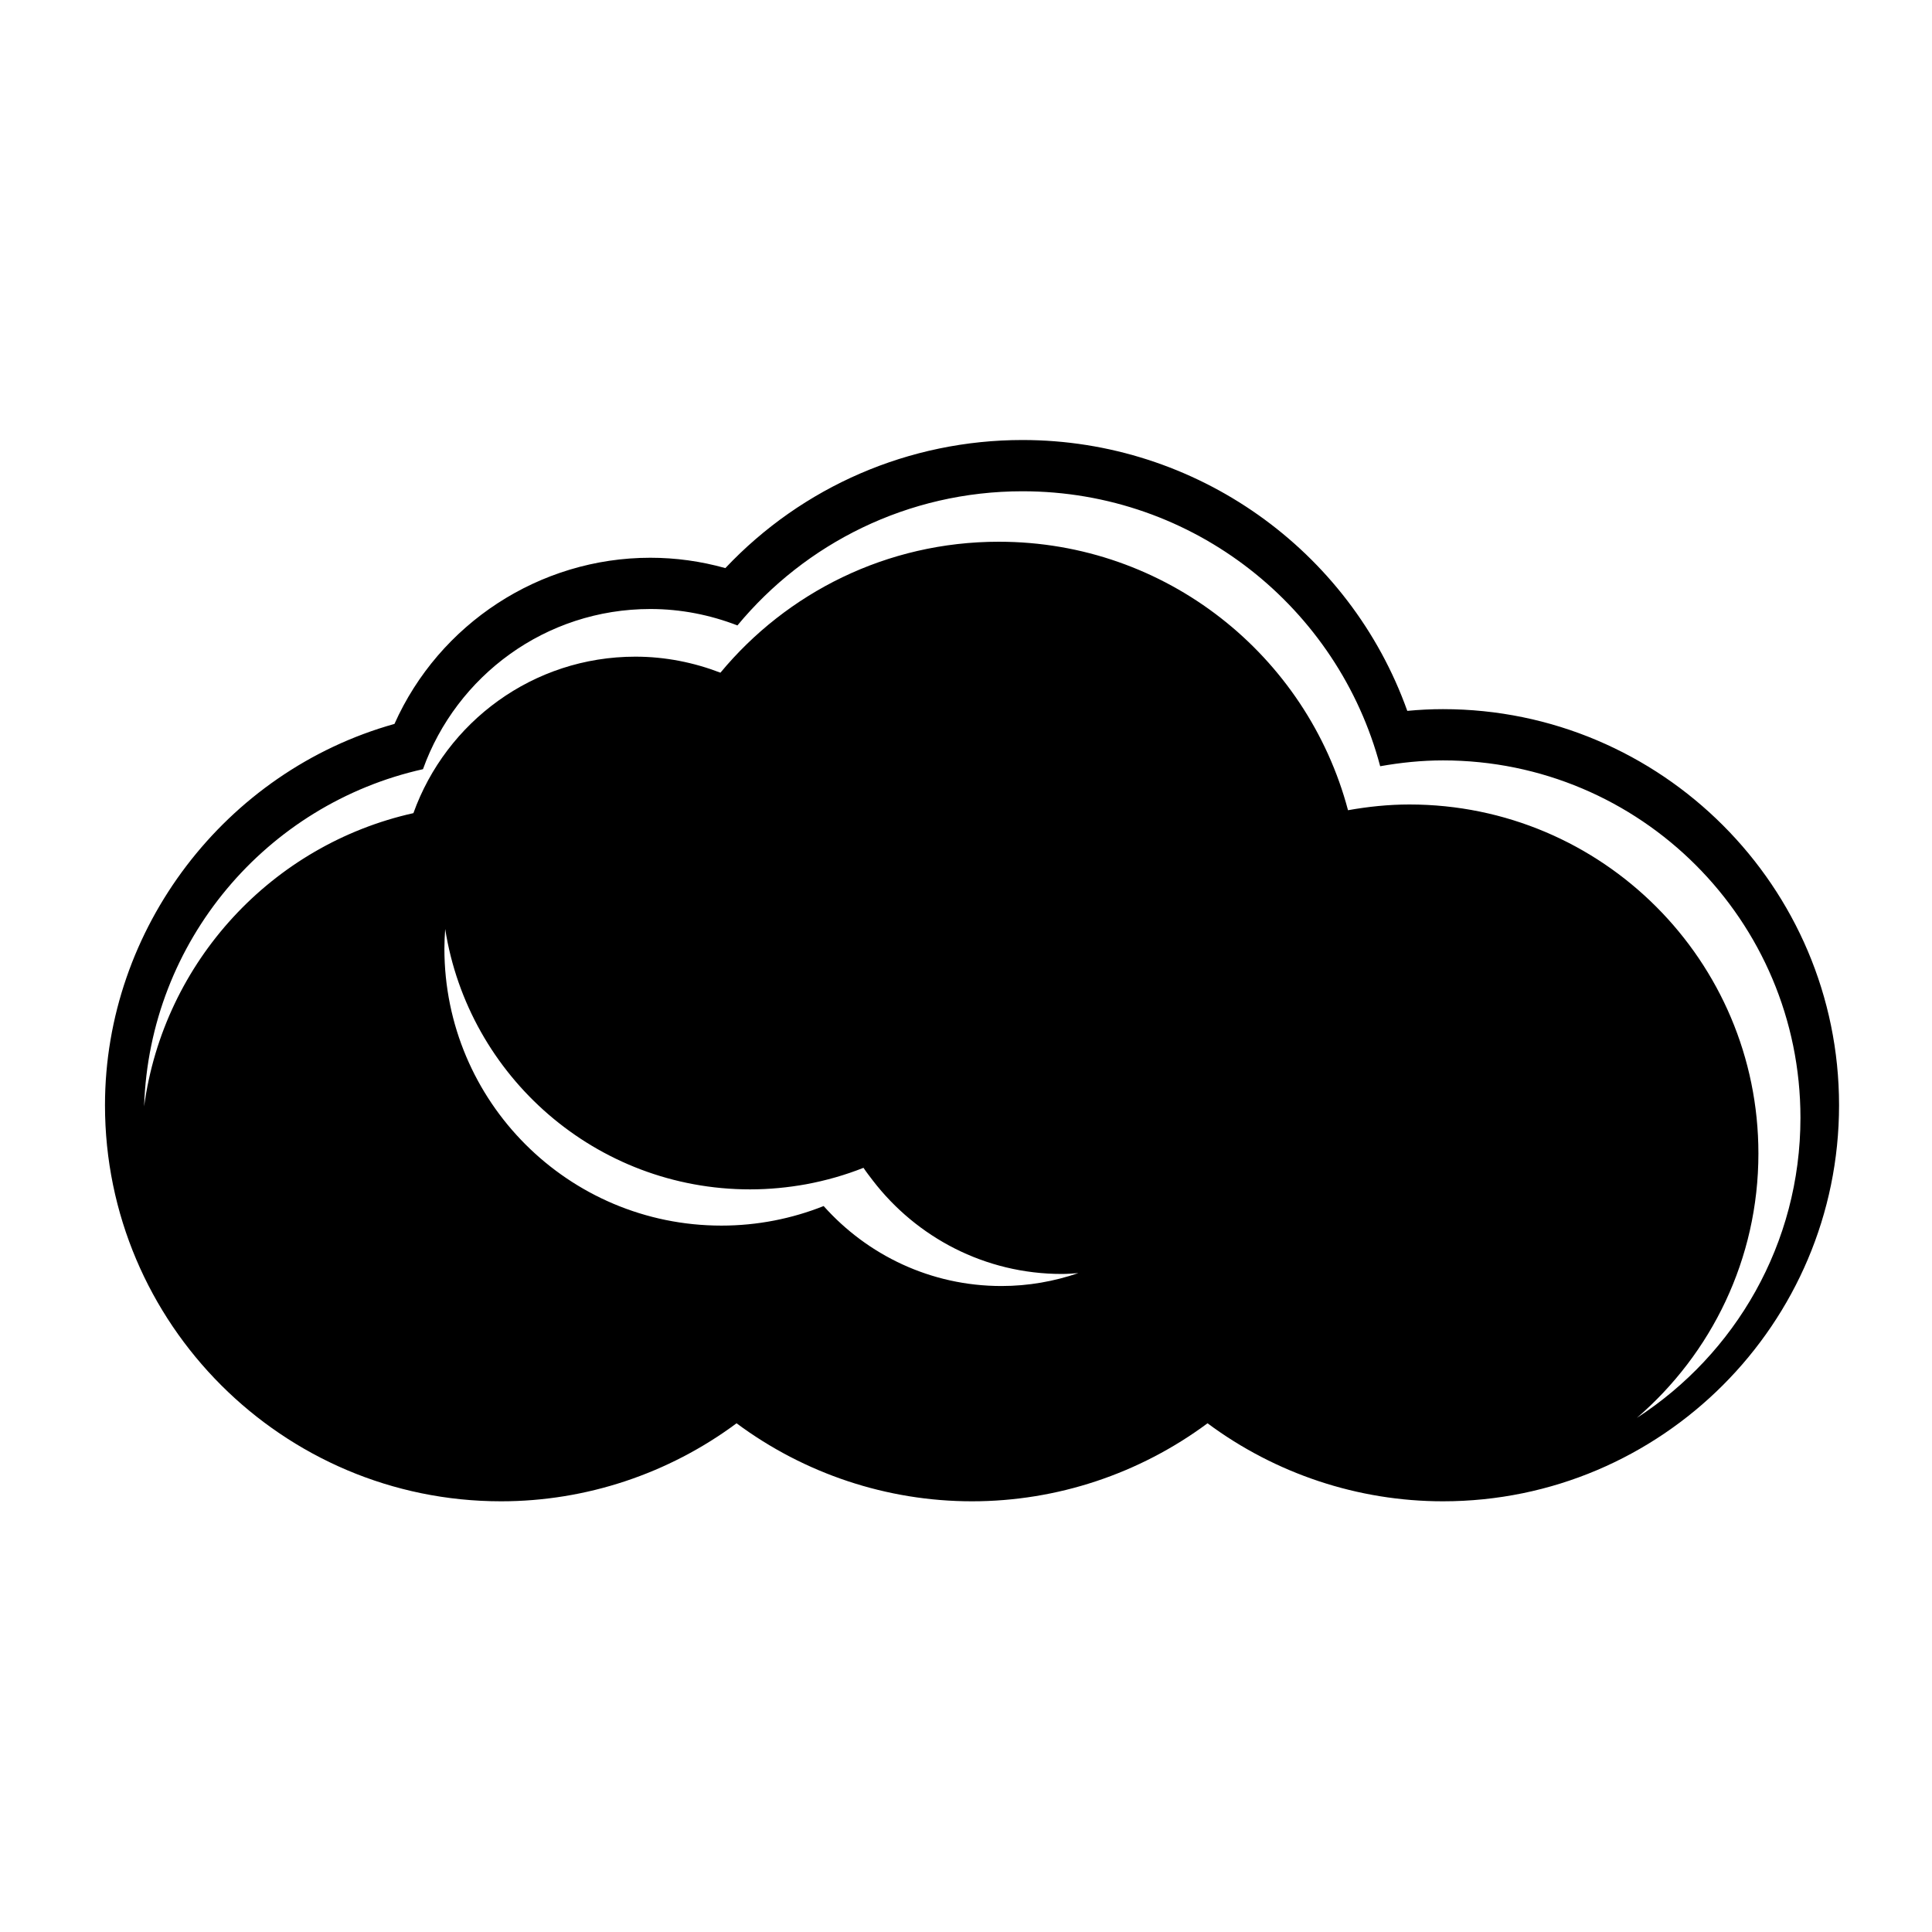 <svg xmlns="http://www.w3.org/2000/svg" xmlns:xlink="http://www.w3.org/1999/xlink" version="1.1" id="Calque_1" x="0px" y="0px" width="100px" height="100px" viewBox="0 0 100 100" enable-background="new 0 0 100 100" xml:space="preserve">
<path d="M74.689,36.705c-0.61,0-1.223,0.03-1.848,0.09c-2.98-8.338-10.932-14.02-19.918-14.02c-5.857,0-11.388,2.4-15.379,6.63  c-1.269-0.356-2.57-0.536-3.884-0.536c-5.735,0-10.926,3.414-13.243,8.601C11.674,39.916,5.434,48.048,5.434,57.205  c0,11.305,9.197,20.502,20.501,20.502c4.4,0,8.668-1.424,12.189-4.038c3.521,2.614,7.789,4.038,12.188,4.038  c4.398,0,8.666-1.424,12.189-4.038c3.521,2.614,7.79,4.038,12.188,4.038c11.304,0,20.5-9.197,20.5-20.502  C95.189,45.901,85.993,36.705,74.689,36.705z M51.836,66.564c-3.662,0-6.942-1.604-9.204-4.139c-1.637,0.65-3.42,1.012-5.29,1.012  c-7.919,0-14.34-6.418-14.34-14.336c0-0.343,0.018-0.683,0.041-1.017c1.2,7.638,7.809,13.478,15.783,13.478  c0.992,0,1.961-0.096,2.903-0.266c1.026-0.191,2.019-0.475,2.965-0.85c0.151,0.227,0.32,0.441,0.484,0.658  c2.257,2.936,5.796,4.836,9.784,4.836c0.288,0,0.57-0.025,0.854-0.045C54.567,66.322,53.232,66.564,51.836,66.564z M84.724,73.389  c3.846-3.312,6.291-8.207,6.291-13.684c0-9.977-8.088-18.065-18.064-18.065c-1.088,0-2.145,0.113-3.178,0.297  c-2.121-7.999-9.407-13.897-18.074-13.897c-5.799,0-10.979,2.639-14.409,6.778c-1.368-0.525-2.848-0.829-4.402-0.829  c-5.299,0-9.796,3.381-11.49,8.099C14.1,43.715,8.477,49.755,7.459,57.264c0.273-8.562,6.351-15.647,14.434-17.451  c1.733-4.828,6.342-8.291,11.769-8.291c1.592,0,3.105,0.309,4.507,0.85c3.513-4.242,8.817-6.944,14.756-6.944  c8.877,0,16.341,6.039,18.513,14.232c1.057-0.188,2.141-0.302,3.253-0.302c10.219,0,18.5,8.283,18.5,18.501  C93.189,64.377,89.814,70.092,84.724,73.389z"/>
</svg>